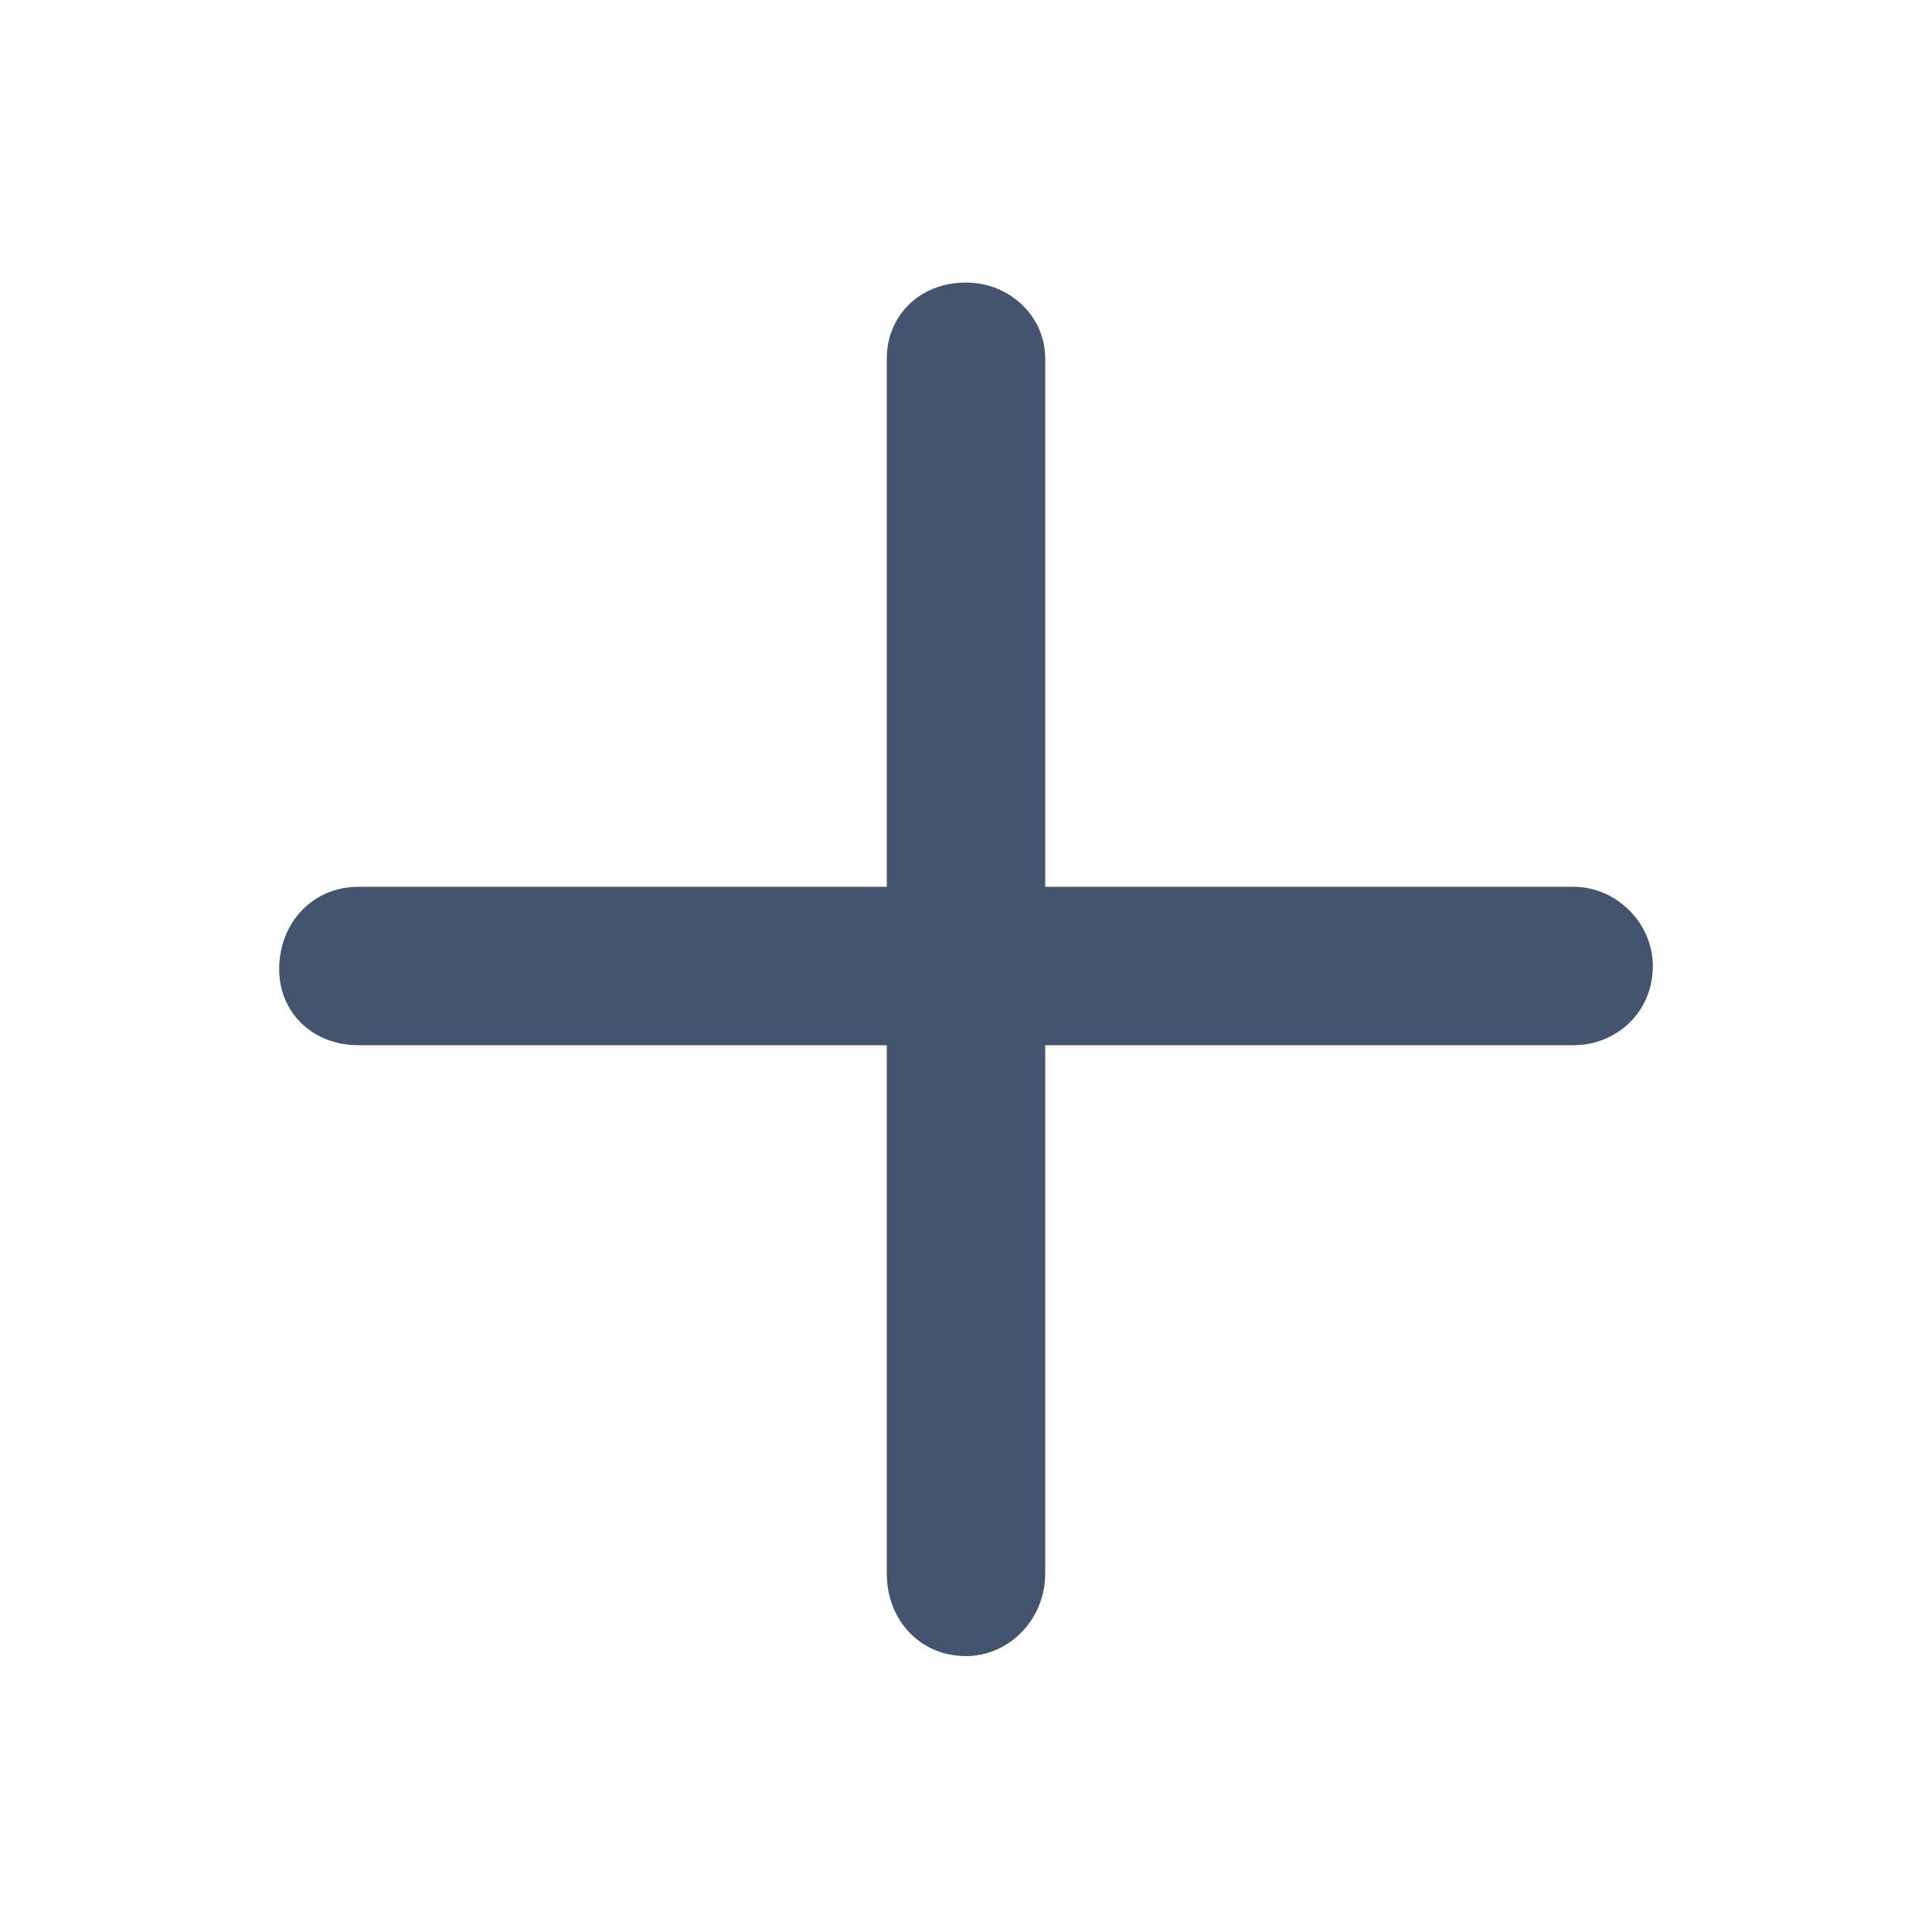 <svg width="16" height="16" viewBox="0 0 16 16" fill="none" xmlns="http://www.w3.org/2000/svg">
<path d="M13.688 8C13.688 8.383 13.387 8.656 13.031 8.656H8.656V13.031C8.656 13.414 8.355 13.715 8 13.715C7.617 13.715 7.344 13.414 7.344 13.031V8.656H2.969C2.586 8.656 2.312 8.383 2.312 8.027C2.312 7.645 2.586 7.344 2.969 7.344H7.344V2.969C7.344 2.613 7.617 2.34 8 2.34C8.355 2.34 8.656 2.613 8.656 2.969V7.344H13.031C13.387 7.344 13.688 7.645 13.688 8Z" fill="#44546F"/>
</svg>
